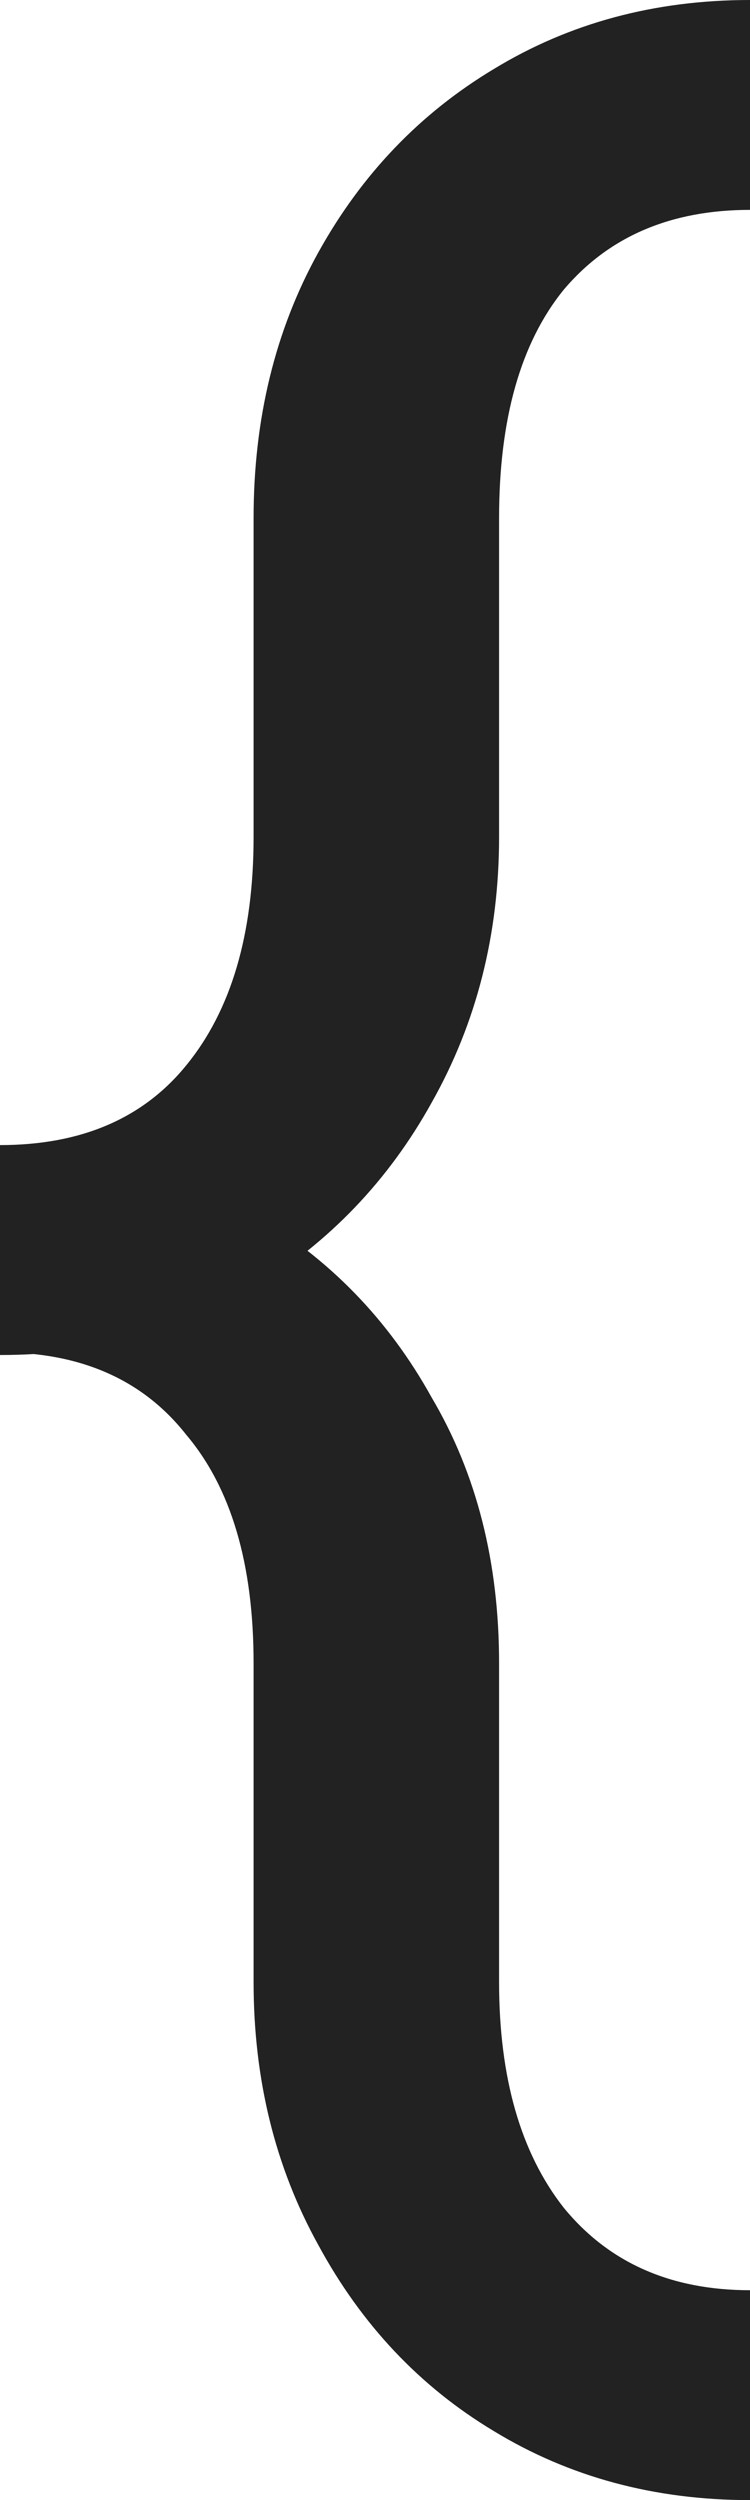 <svg width="18" height="60" viewBox="0 0 18 60" fill="none" xmlns="http://www.w3.org/2000/svg">
<path d="M6.086 20.085V12.434H11.978V20.085H6.086ZM6.086 47.566V39.851H11.978V47.566H6.086ZM6.086 12.434C6.086 10.053 6.604 7.928 7.64 6.057C8.676 4.187 10.079 2.721 11.849 1.658C13.662 0.553 15.712 0 18 0V5.037C16.101 5.037 14.611 5.675 13.532 6.95C12.496 8.225 11.978 10.053 11.978 12.434H6.086ZM6.086 47.566H11.978C11.978 49.862 12.496 51.668 13.532 52.986C14.611 54.304 16.101 54.963 18 54.963V60C15.712 60 13.662 59.447 11.849 58.342C10.079 57.279 8.676 55.792 7.64 53.879C6.604 52.008 6.086 49.904 6.086 47.566ZM11.978 20.085C11.978 22.423 11.439 24.548 10.36 26.461C9.324 28.332 7.899 29.819 6.086 30.924C4.317 31.987 2.288 32.519 0 32.519V27.481C1.942 27.481 3.432 26.844 4.468 25.569C5.547 24.251 6.086 22.423 6.086 20.085H11.978ZM11.978 39.915H6.086C6.086 37.535 5.547 35.707 4.468 34.431C3.432 33.114 1.942 32.455 0 32.455V27.481C2.288 27.481 4.317 28.034 6.086 29.139C7.899 30.202 9.324 31.668 10.36 33.539C11.439 35.367 11.978 37.492 11.978 39.915Z" fill="#222222"/>
</svg>
